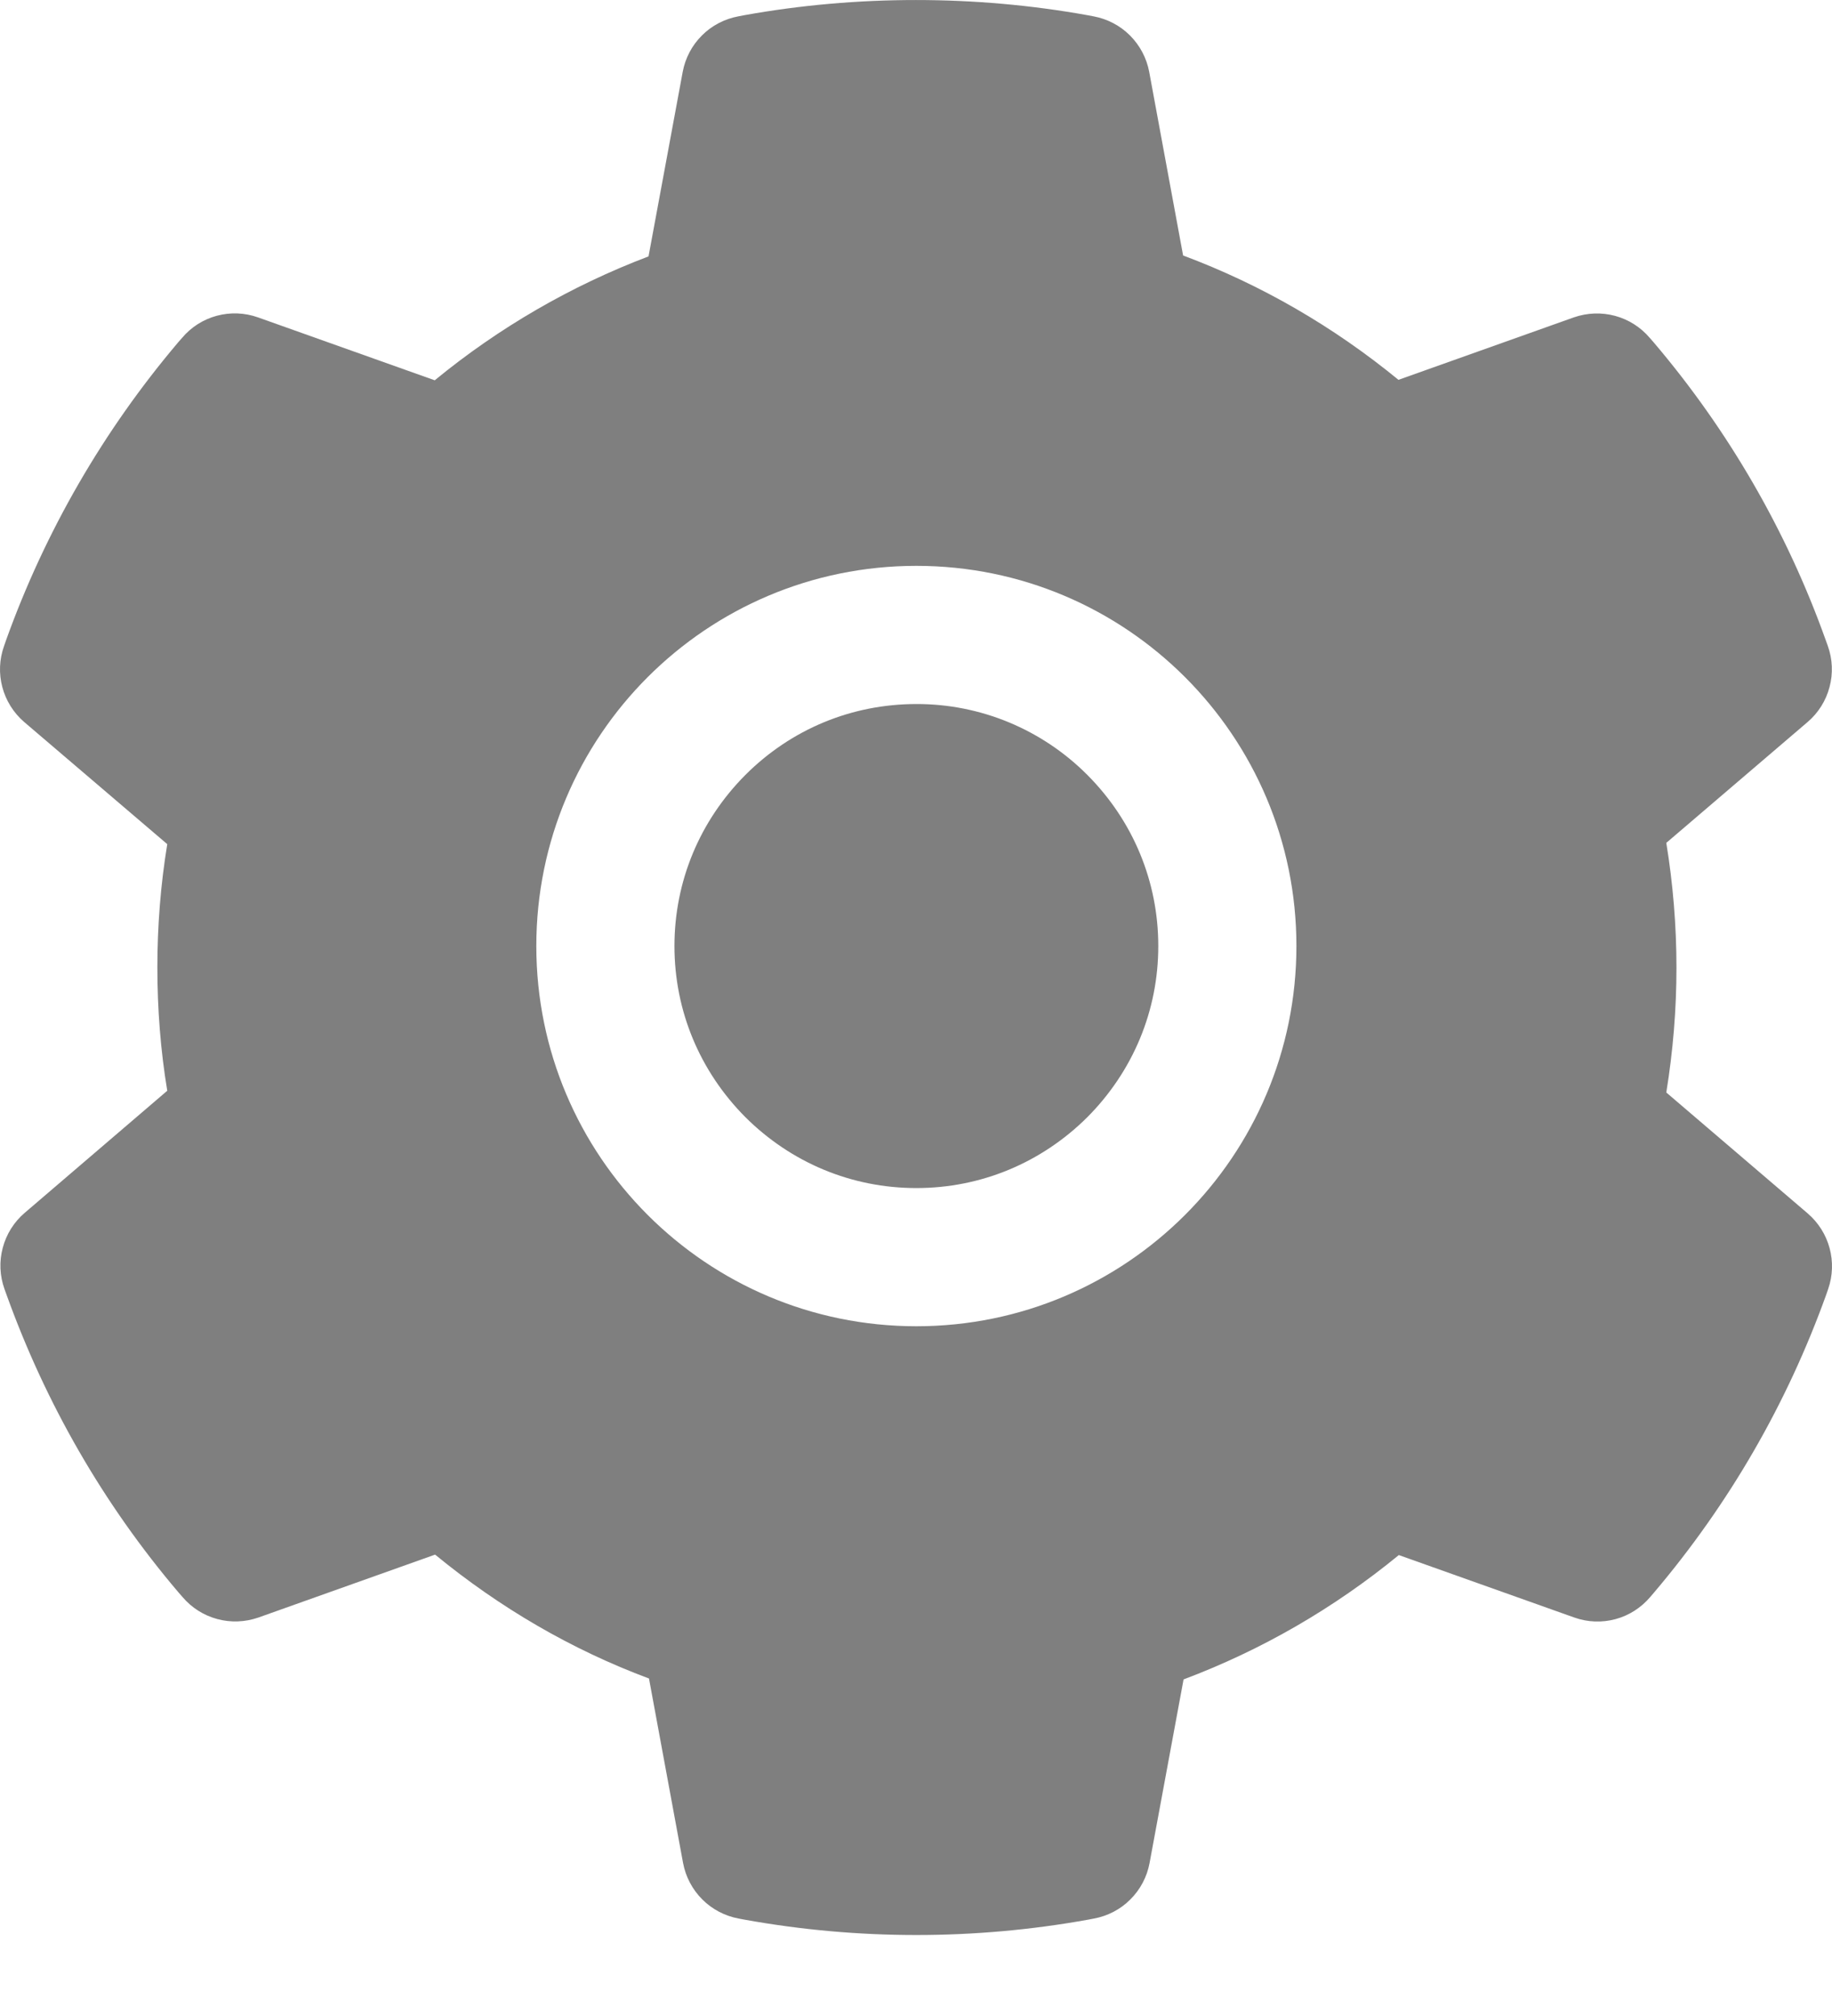 <svg width="20" height="22" viewBox="0 0 20 22" fill="none" xmlns="http://www.w3.org/2000/svg">
<path d="M10.004 7.683C9.298 7.683 8.637 7.957 8.137 8.457C7.639 8.957 7.363 9.618 7.363 10.324C7.363 11.03 7.639 11.69 8.137 12.191C8.637 12.689 9.298 12.965 10.004 12.965C10.71 12.965 11.37 12.689 11.871 12.191C12.369 11.69 12.645 11.03 12.645 10.324C12.645 9.618 12.369 8.957 11.871 8.457C11.626 8.211 11.335 8.016 11.015 7.883C10.694 7.75 10.351 7.682 10.004 7.683ZM19.734 13.241L18.191 11.922C18.264 11.473 18.302 11.015 18.302 10.56C18.302 10.104 18.264 9.644 18.191 9.198L19.734 7.879C19.851 7.779 19.934 7.646 19.973 7.498C20.013 7.349 20.006 7.193 19.954 7.048L19.932 6.987C19.508 5.799 18.871 4.698 18.054 3.737L18.011 3.688C17.912 3.571 17.78 3.487 17.632 3.447C17.484 3.407 17.328 3.413 17.183 3.463L15.267 4.145C14.559 3.565 13.77 3.107 12.916 2.788L12.546 0.785C12.518 0.634 12.444 0.495 12.336 0.387C12.227 0.278 12.088 0.206 11.937 0.178L11.873 0.166C10.646 -0.055 9.352 -0.055 8.125 0.166L8.062 0.178C7.911 0.206 7.771 0.278 7.663 0.387C7.554 0.495 7.481 0.634 7.453 0.785L7.08 2.798C6.234 3.119 5.445 3.576 4.746 4.15L2.815 3.463C2.671 3.412 2.514 3.406 2.366 3.446C2.218 3.486 2.086 3.57 1.987 3.688L1.944 3.737C1.129 4.699 0.492 5.8 0.066 6.987L0.045 7.048C-0.062 7.343 0.026 7.674 0.264 7.879L1.826 9.212C1.753 9.656 1.718 10.109 1.718 10.557C1.718 11.011 1.753 11.464 1.826 11.903L0.269 13.236C0.152 13.336 0.069 13.469 0.03 13.617C-0.01 13.766 -0.003 13.922 0.049 14.067L0.071 14.128C0.498 15.315 1.128 16.413 1.949 17.378L1.992 17.427C2.091 17.544 2.223 17.628 2.371 17.668C2.519 17.708 2.675 17.702 2.82 17.652L4.75 16.965C5.454 17.543 6.237 18.001 7.085 18.317L7.457 20.33C7.485 20.481 7.559 20.62 7.667 20.728C7.776 20.837 7.915 20.909 8.066 20.937L8.13 20.949C9.369 21.172 10.638 21.172 11.878 20.949L11.941 20.937C12.092 20.909 12.232 20.837 12.34 20.728C12.449 20.62 12.522 20.481 12.55 20.33L12.921 18.327C13.775 18.006 14.563 17.55 15.271 16.97L17.188 17.652C17.332 17.703 17.489 17.709 17.637 17.669C17.785 17.629 17.917 17.544 18.016 17.427L18.058 17.378C18.88 16.408 19.51 15.315 19.937 14.128L19.958 14.067C20.06 13.774 19.973 13.446 19.734 13.241ZM10.004 14.473C7.712 14.473 5.855 12.615 5.855 10.324C5.855 8.032 7.712 6.175 10.004 6.175C12.295 6.175 14.153 8.032 14.153 10.324C14.153 12.615 12.295 14.473 10.004 14.473Z" fill="black" fill-opacity="0.5"/>
</svg>
